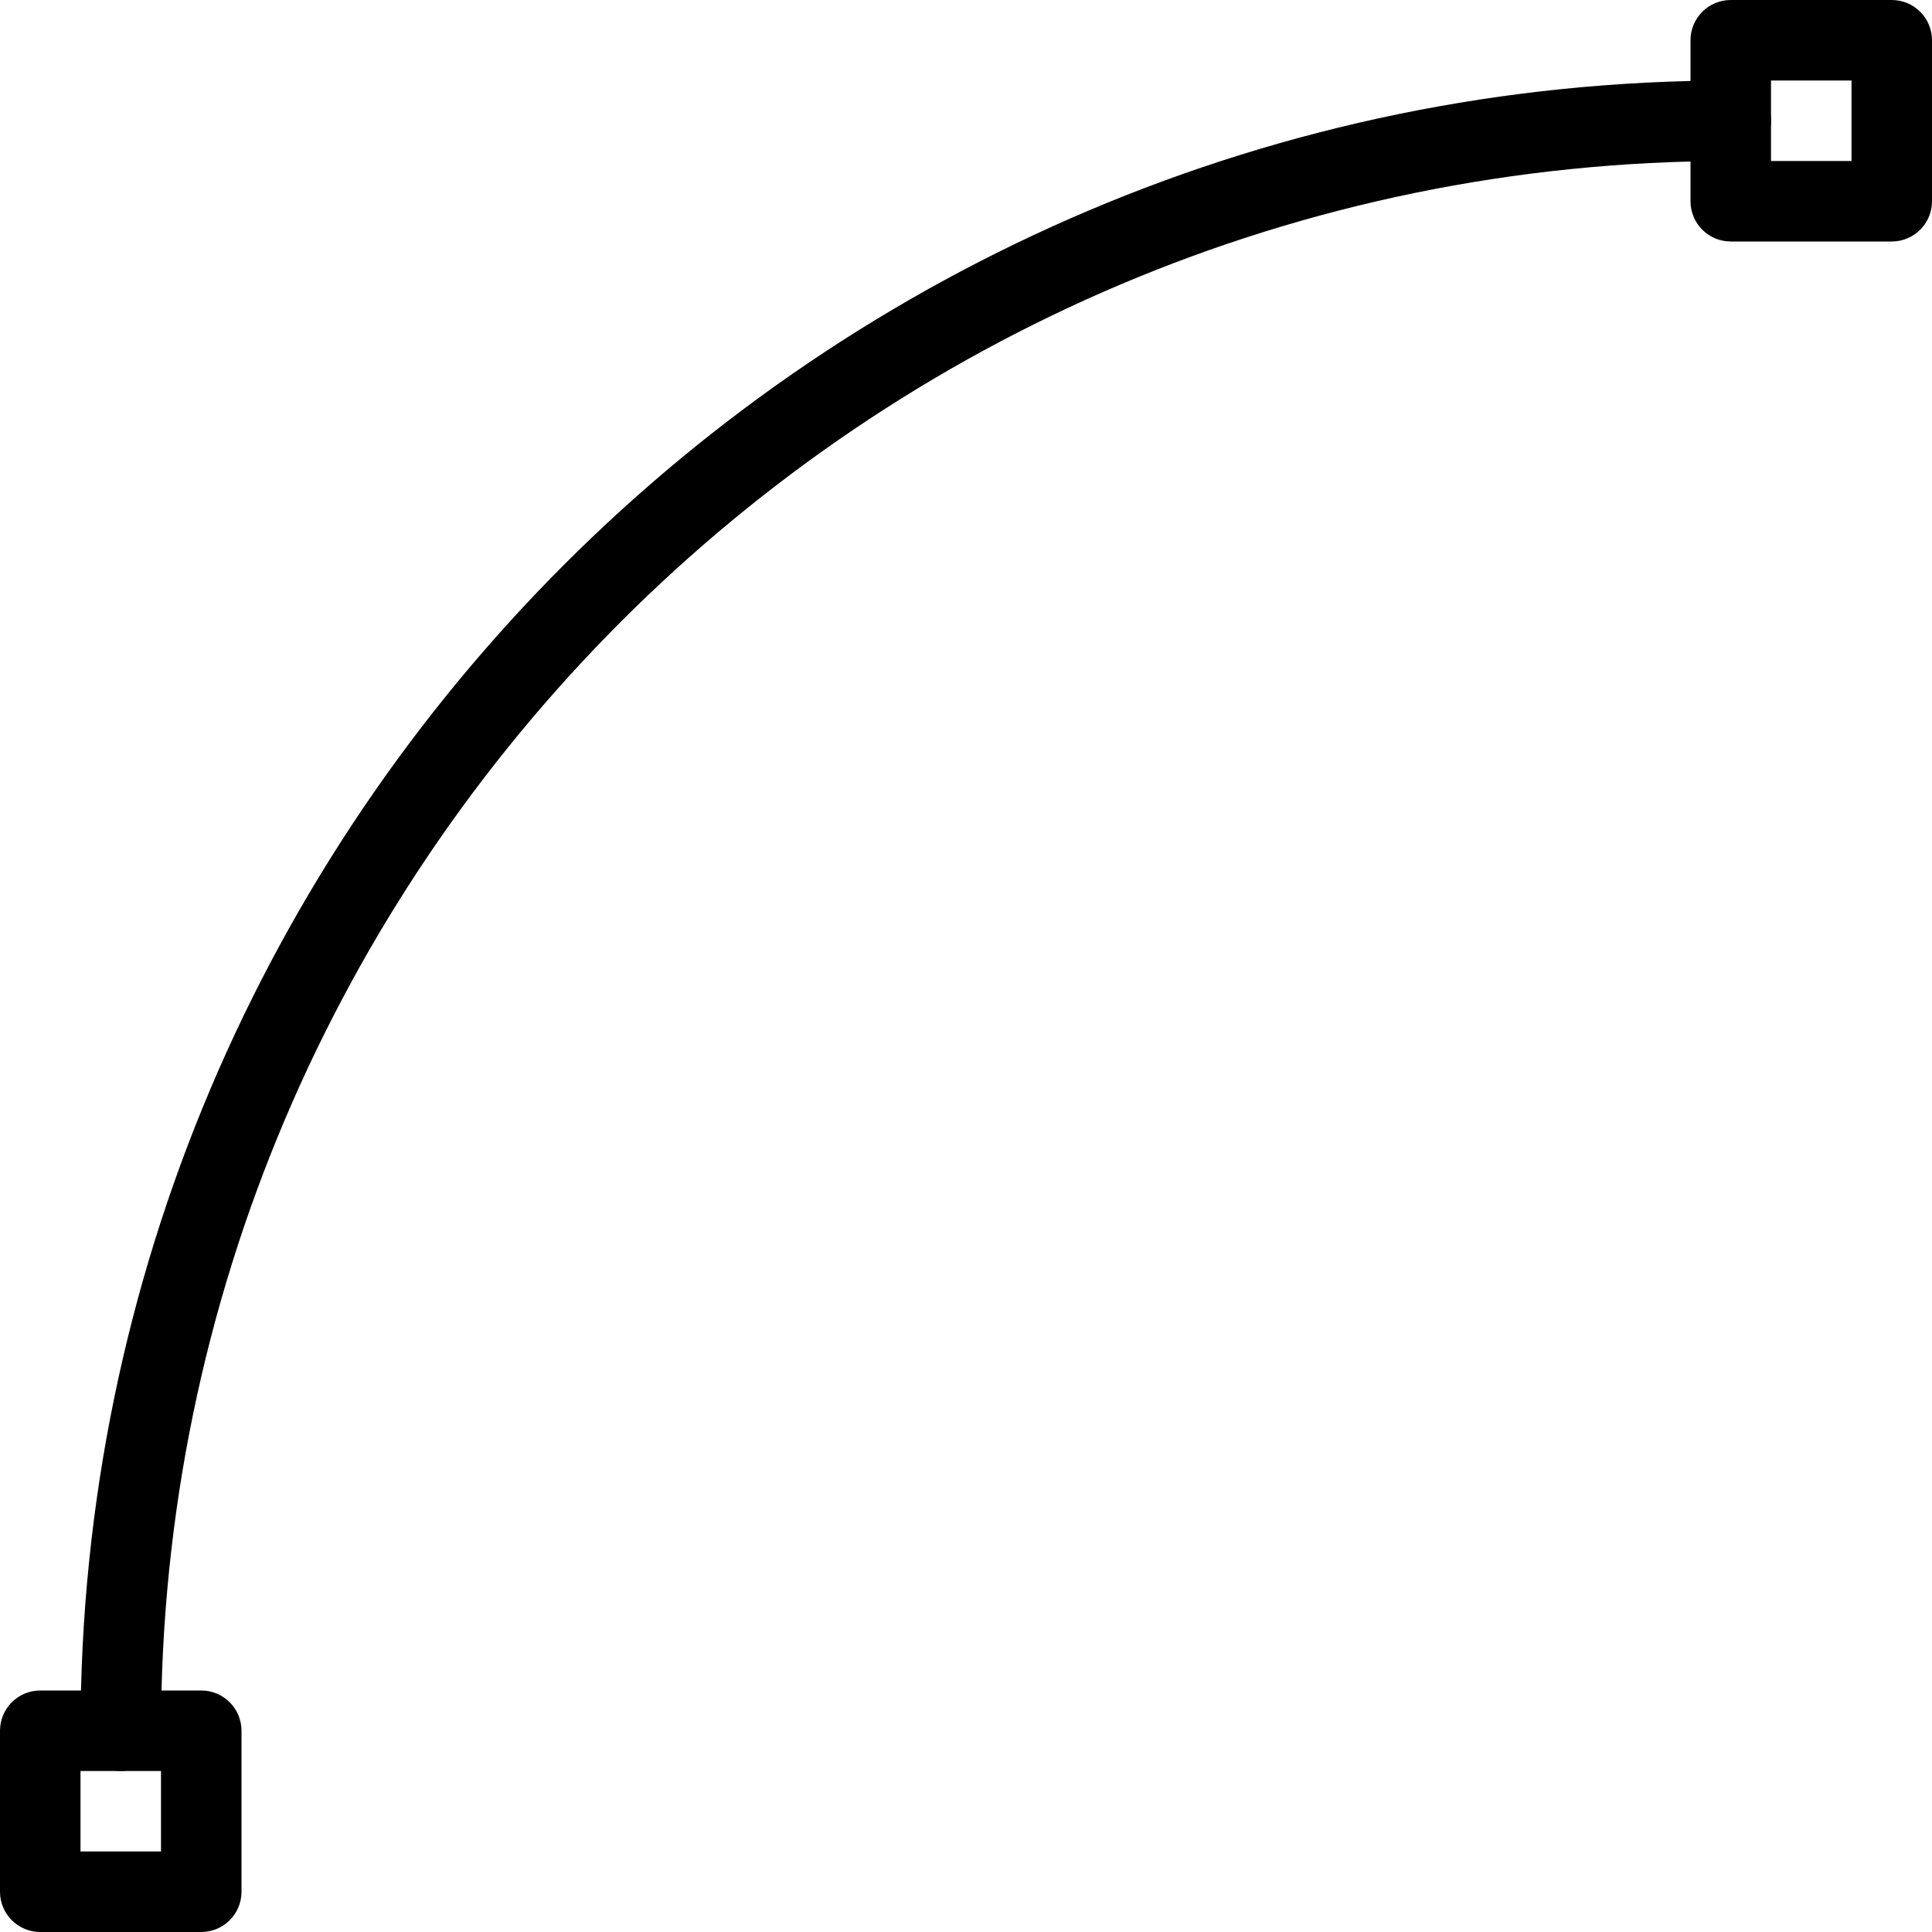 <?xml version="1.0" encoding="iso-8859-1"?>
<!-- Generator: Adobe Illustrator 18.0.0, SVG Export Plug-In . SVG Version: 6.00 Build 0)  -->
<!DOCTYPE svg PUBLIC "-//W3C//DTD SVG 1.1//EN" "http://www.w3.org/Graphics/SVG/1.1/DTD/svg11.dtd">
<svg version="1.1" id="Layer_1" xmlns="http://www.w3.org/2000/svg" xmlns:xlink="http://www.w3.org/1999/xlink" x="0px" y="0px"
	 viewBox="0 0 24 24" style="enable-background:new 0 0 24 24;" xml:space="preserve">
<g>
	<g>
		<path d="M2.5,24h-2C0.224,24,0,23.776,0,23.5v-2C0,21.224,0.224,21,0.5,21h2C2.776,21,3,21.224,3,21.5v2C3,23.776,2.776,24,2.5,24
			z M1,23h1v-1H1V23z"/>
		<path d="M23.5,3h-2C21.224,3,21,2.776,21,2.5v-2C21,0.224,21.224,0,21.5,0h2C23.776,0,24,0.224,24,0.5v2C24,2.776,23.776,3,23.5,3
			z M22,2h1V1h-1V2z"/>
	</g>
	<path d="M1.5,22C1.224,22,1,21.776,1,21.5C1,10.196,10.196,1,21.5,1C21.776,1,22,1.224,22,1.5S21.776,2,21.5,2
		C10.748,2,2,10.748,2,21.5C2,21.776,1.776,22,1.5,22z"/>
</g>
<g>
</g>
<g>
</g>
<g>
</g>
<g>
</g>
<g>
</g>
<g>
</g>
<g>
</g>
<g>
</g>
<g>
</g>
<g>
</g>
<g>
</g>
<g>
</g>
<g>
</g>
<g>
</g>
<g>
</g>
</svg>
